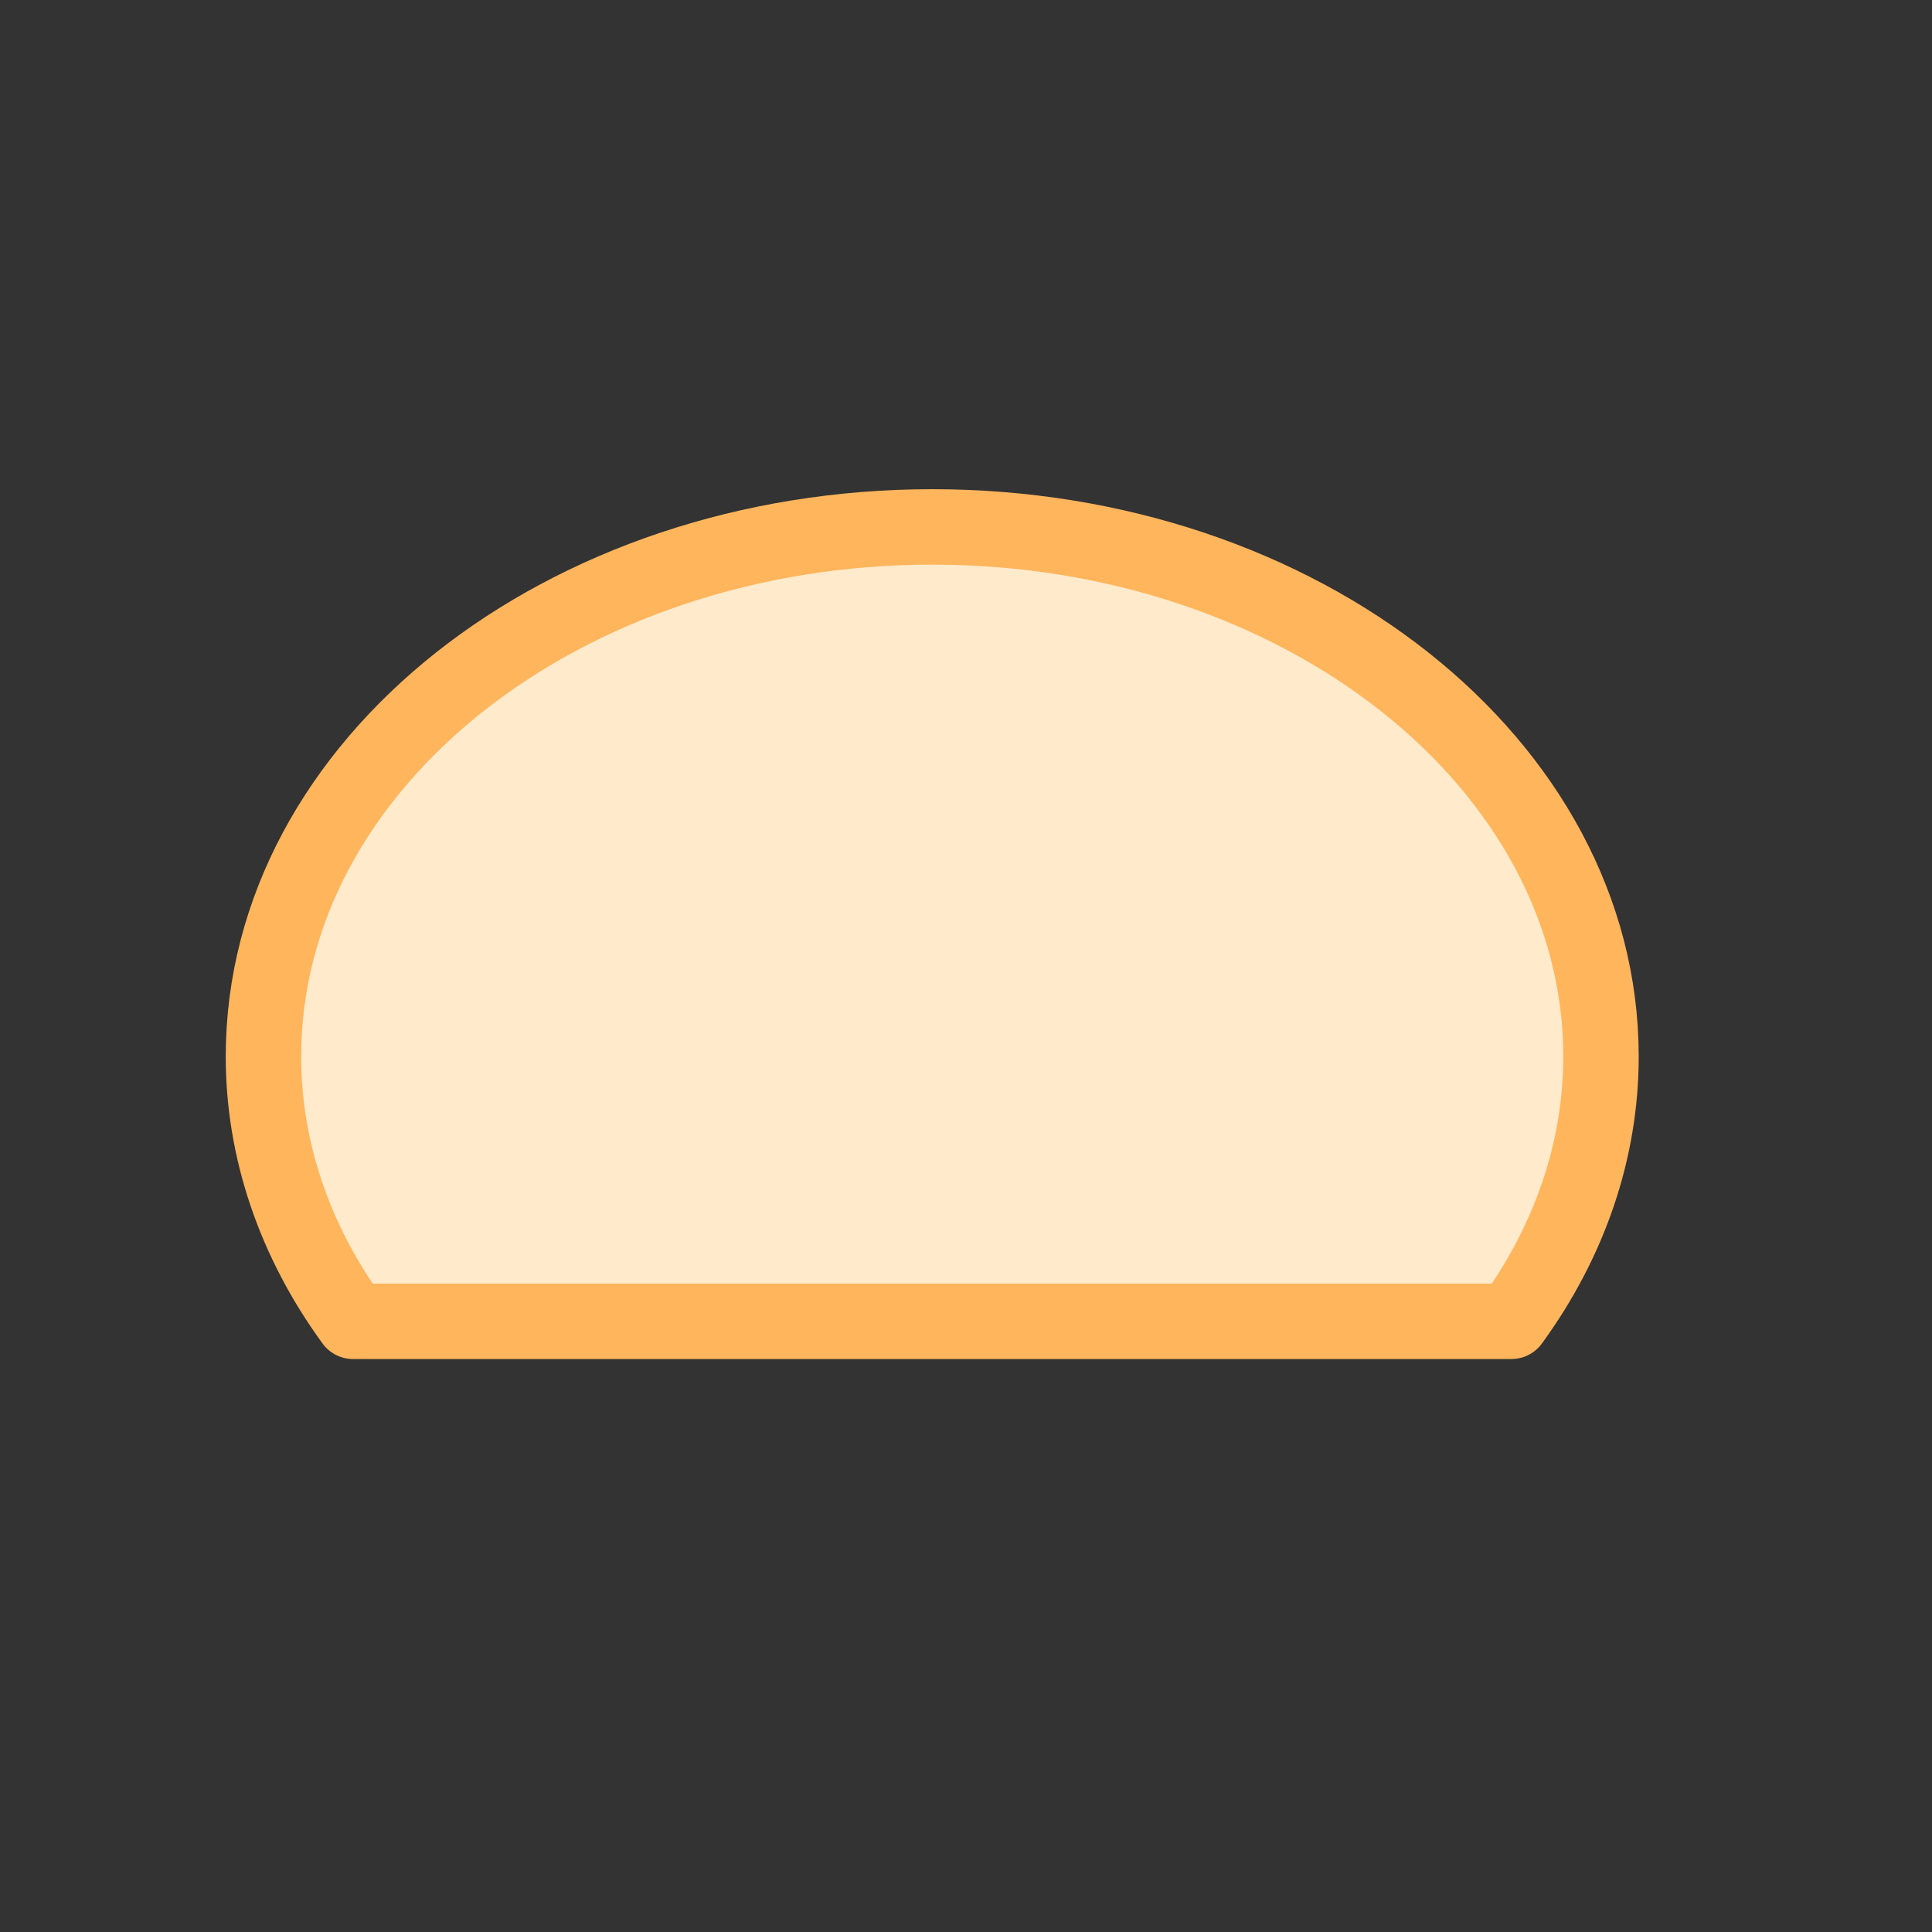<?xml version="1.0" encoding="UTF-8" standalone="no"?>
<!DOCTYPE svg PUBLIC "-//W3C//DTD SVG 1.1//EN" "http://www.w3.org/Graphics/SVG/1.1/DTD/svg11.dtd">
<svg width="100%" height="100%" viewBox="0 0 500 500" version="1.1" xmlns="http://www.w3.org/2000/svg" xmlns:xlink="http://www.w3.org/1999/xlink" xml:space="preserve" xmlns:serif="http://www.serif.com/" style="fill-rule:evenodd;clip-rule:evenodd;stroke-linecap:round;stroke-linejoin:round;stroke-miterlimit:1.5;">
    <rect x="0" y="0" width="500" height="500" fill="#333333" stroke="none"/>
    <g transform="matrix(1,0,0,1,-25.874,15.385)">
        <path d="M417.022,326.573C432.213,305.737 440.21,282.102 440.21,258.042C440.21,182.395 362.657,120.979 267.133,120.979C171.609,120.979 94.056,182.395 94.056,258.042C94.056,282.102 102.053,305.737 117.244,326.573L417.022,326.573Z" style="fill:rgb(255,234,203);stroke:rgb(255,181,92);stroke-width:19.52px;"/>
    </g>
</svg>
